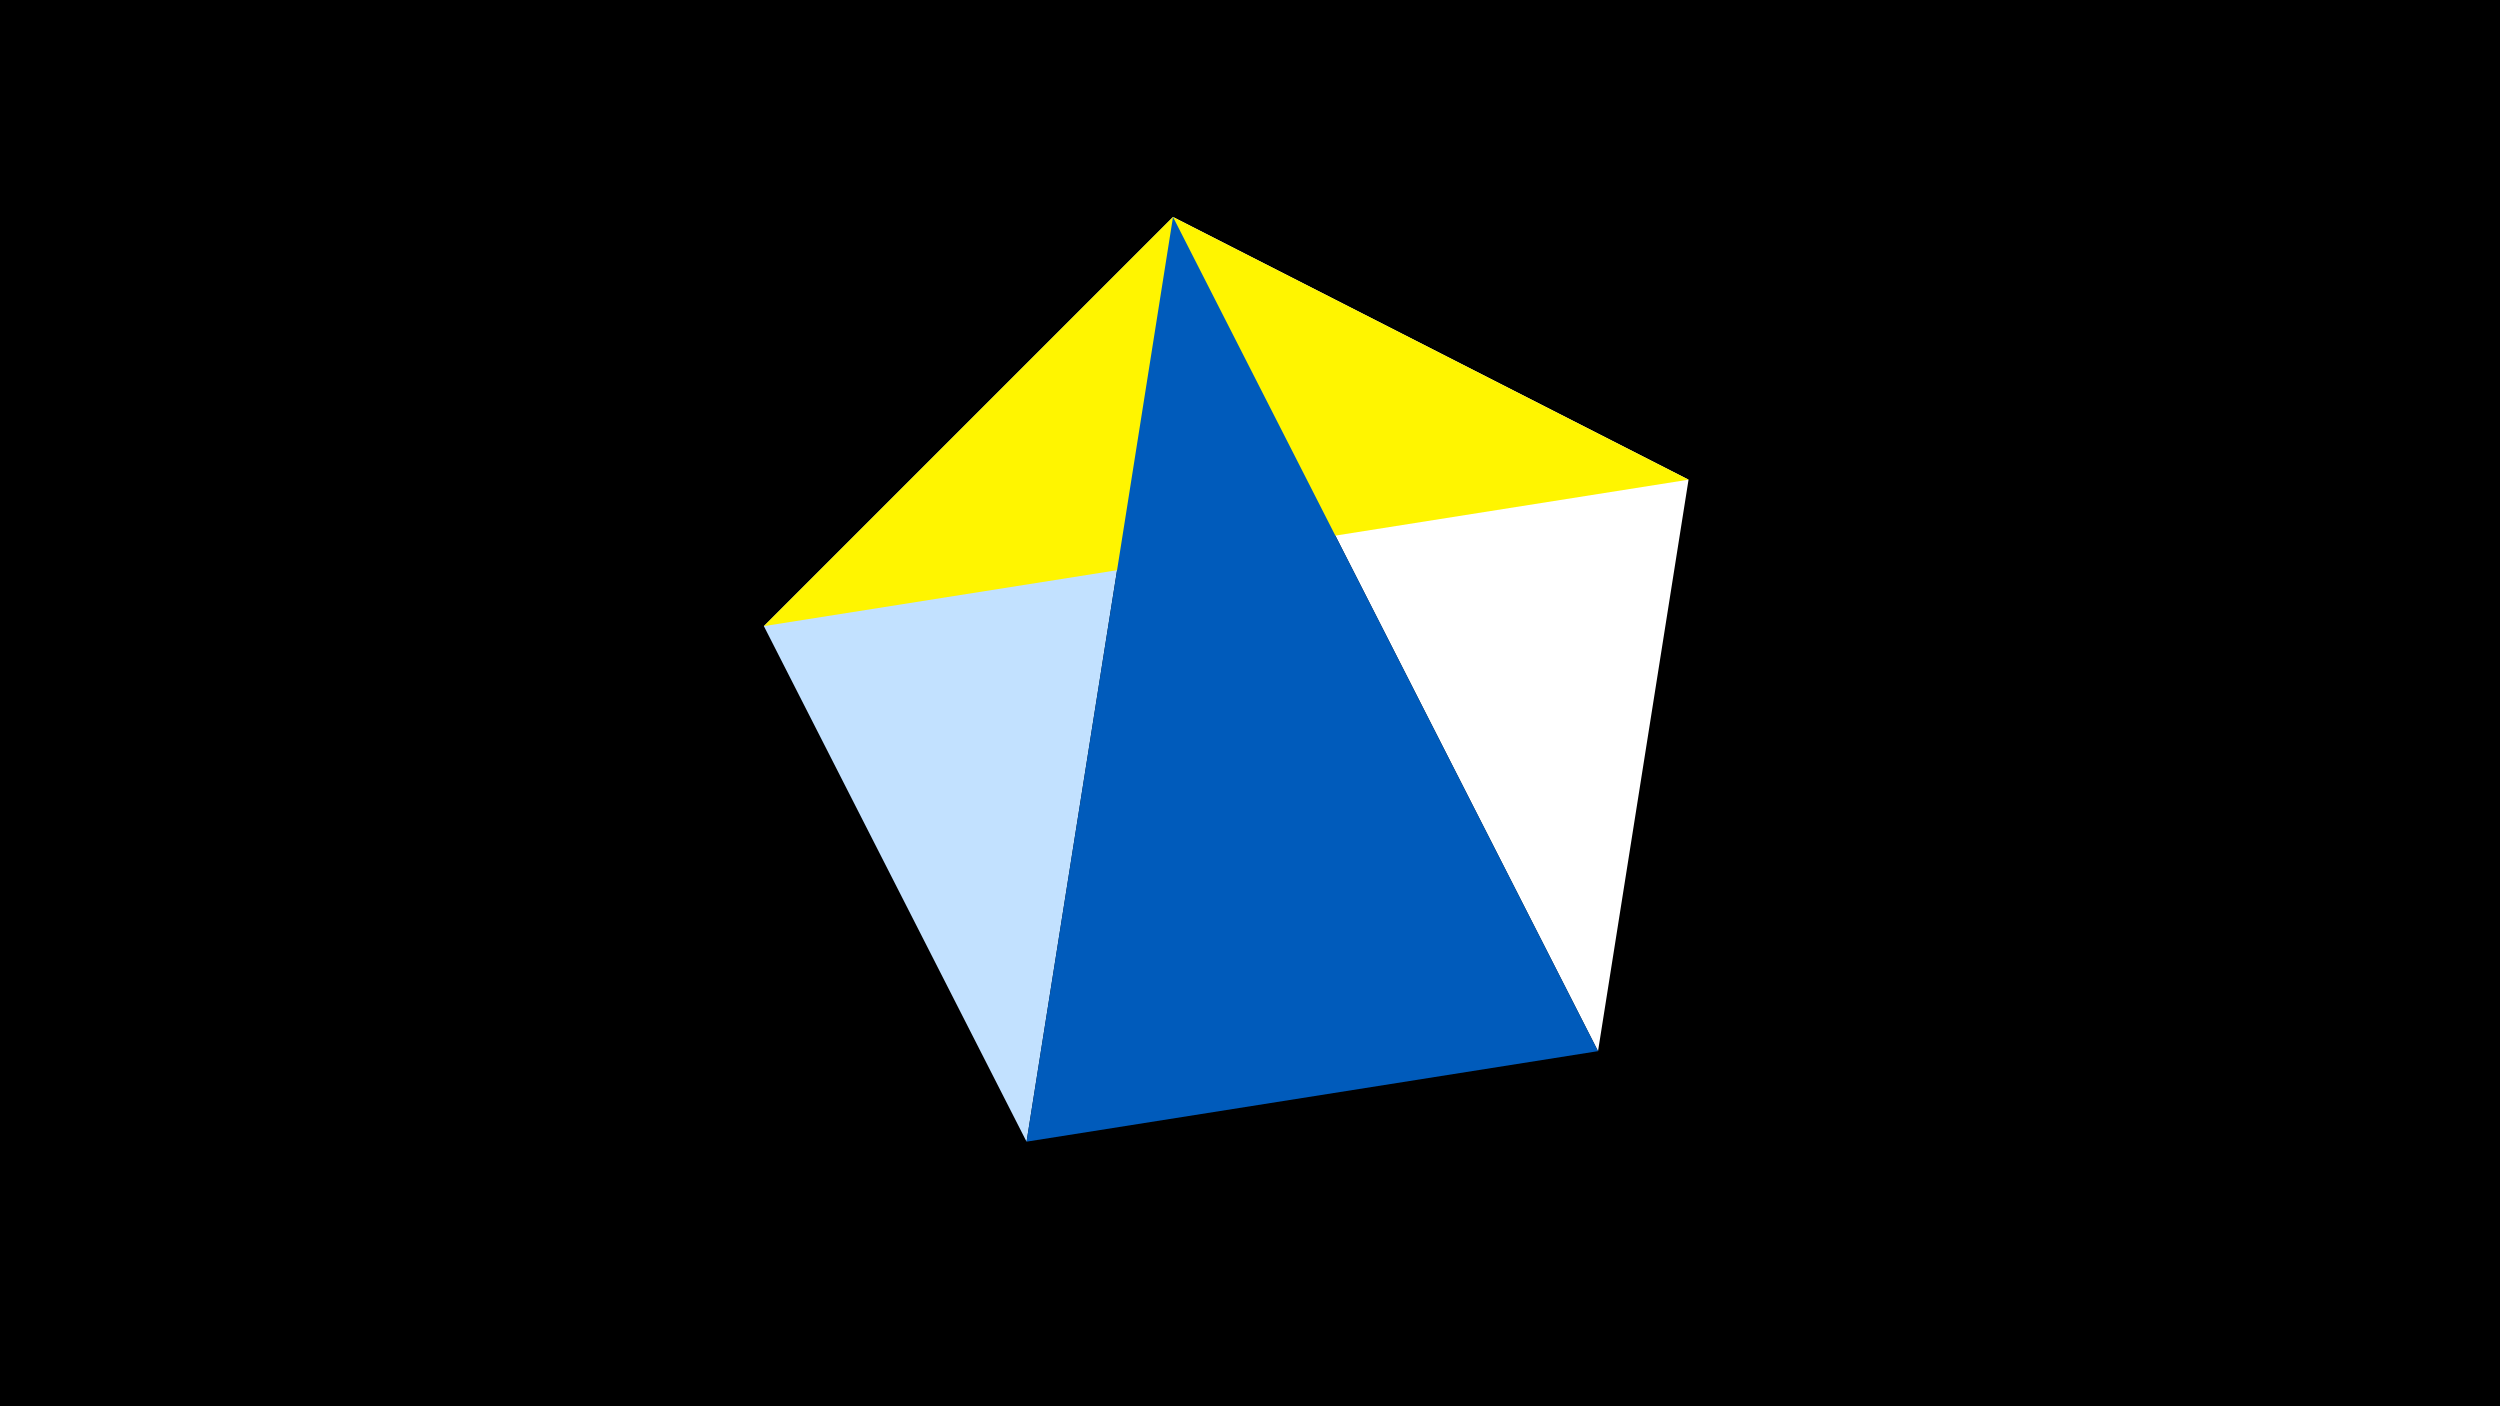 <svg width="1200" height="675" viewBox="-500 -500 1200 675" xmlns="http://www.w3.org/2000/svg"><title>juwel 19765</title><path d="M-500-500h1200v675h-1200z" fill="#000"/><path d="M310.5,-269.755L63.042,-395.841 267.054,4.554 Z" fill="#fff"/><path d="M63.042,-395.841L-133.341,-199.458 -7.255,48 Z" fill="#c2e1ff"/><path d="M-133.341,-199.458L310.5,-269.755 63.042,-395.841 Z" fill="#fff500"/><path d="M267.054,4.554L63.042,-395.841 -7.255,48 Z" fill="#005bbb"/></svg>